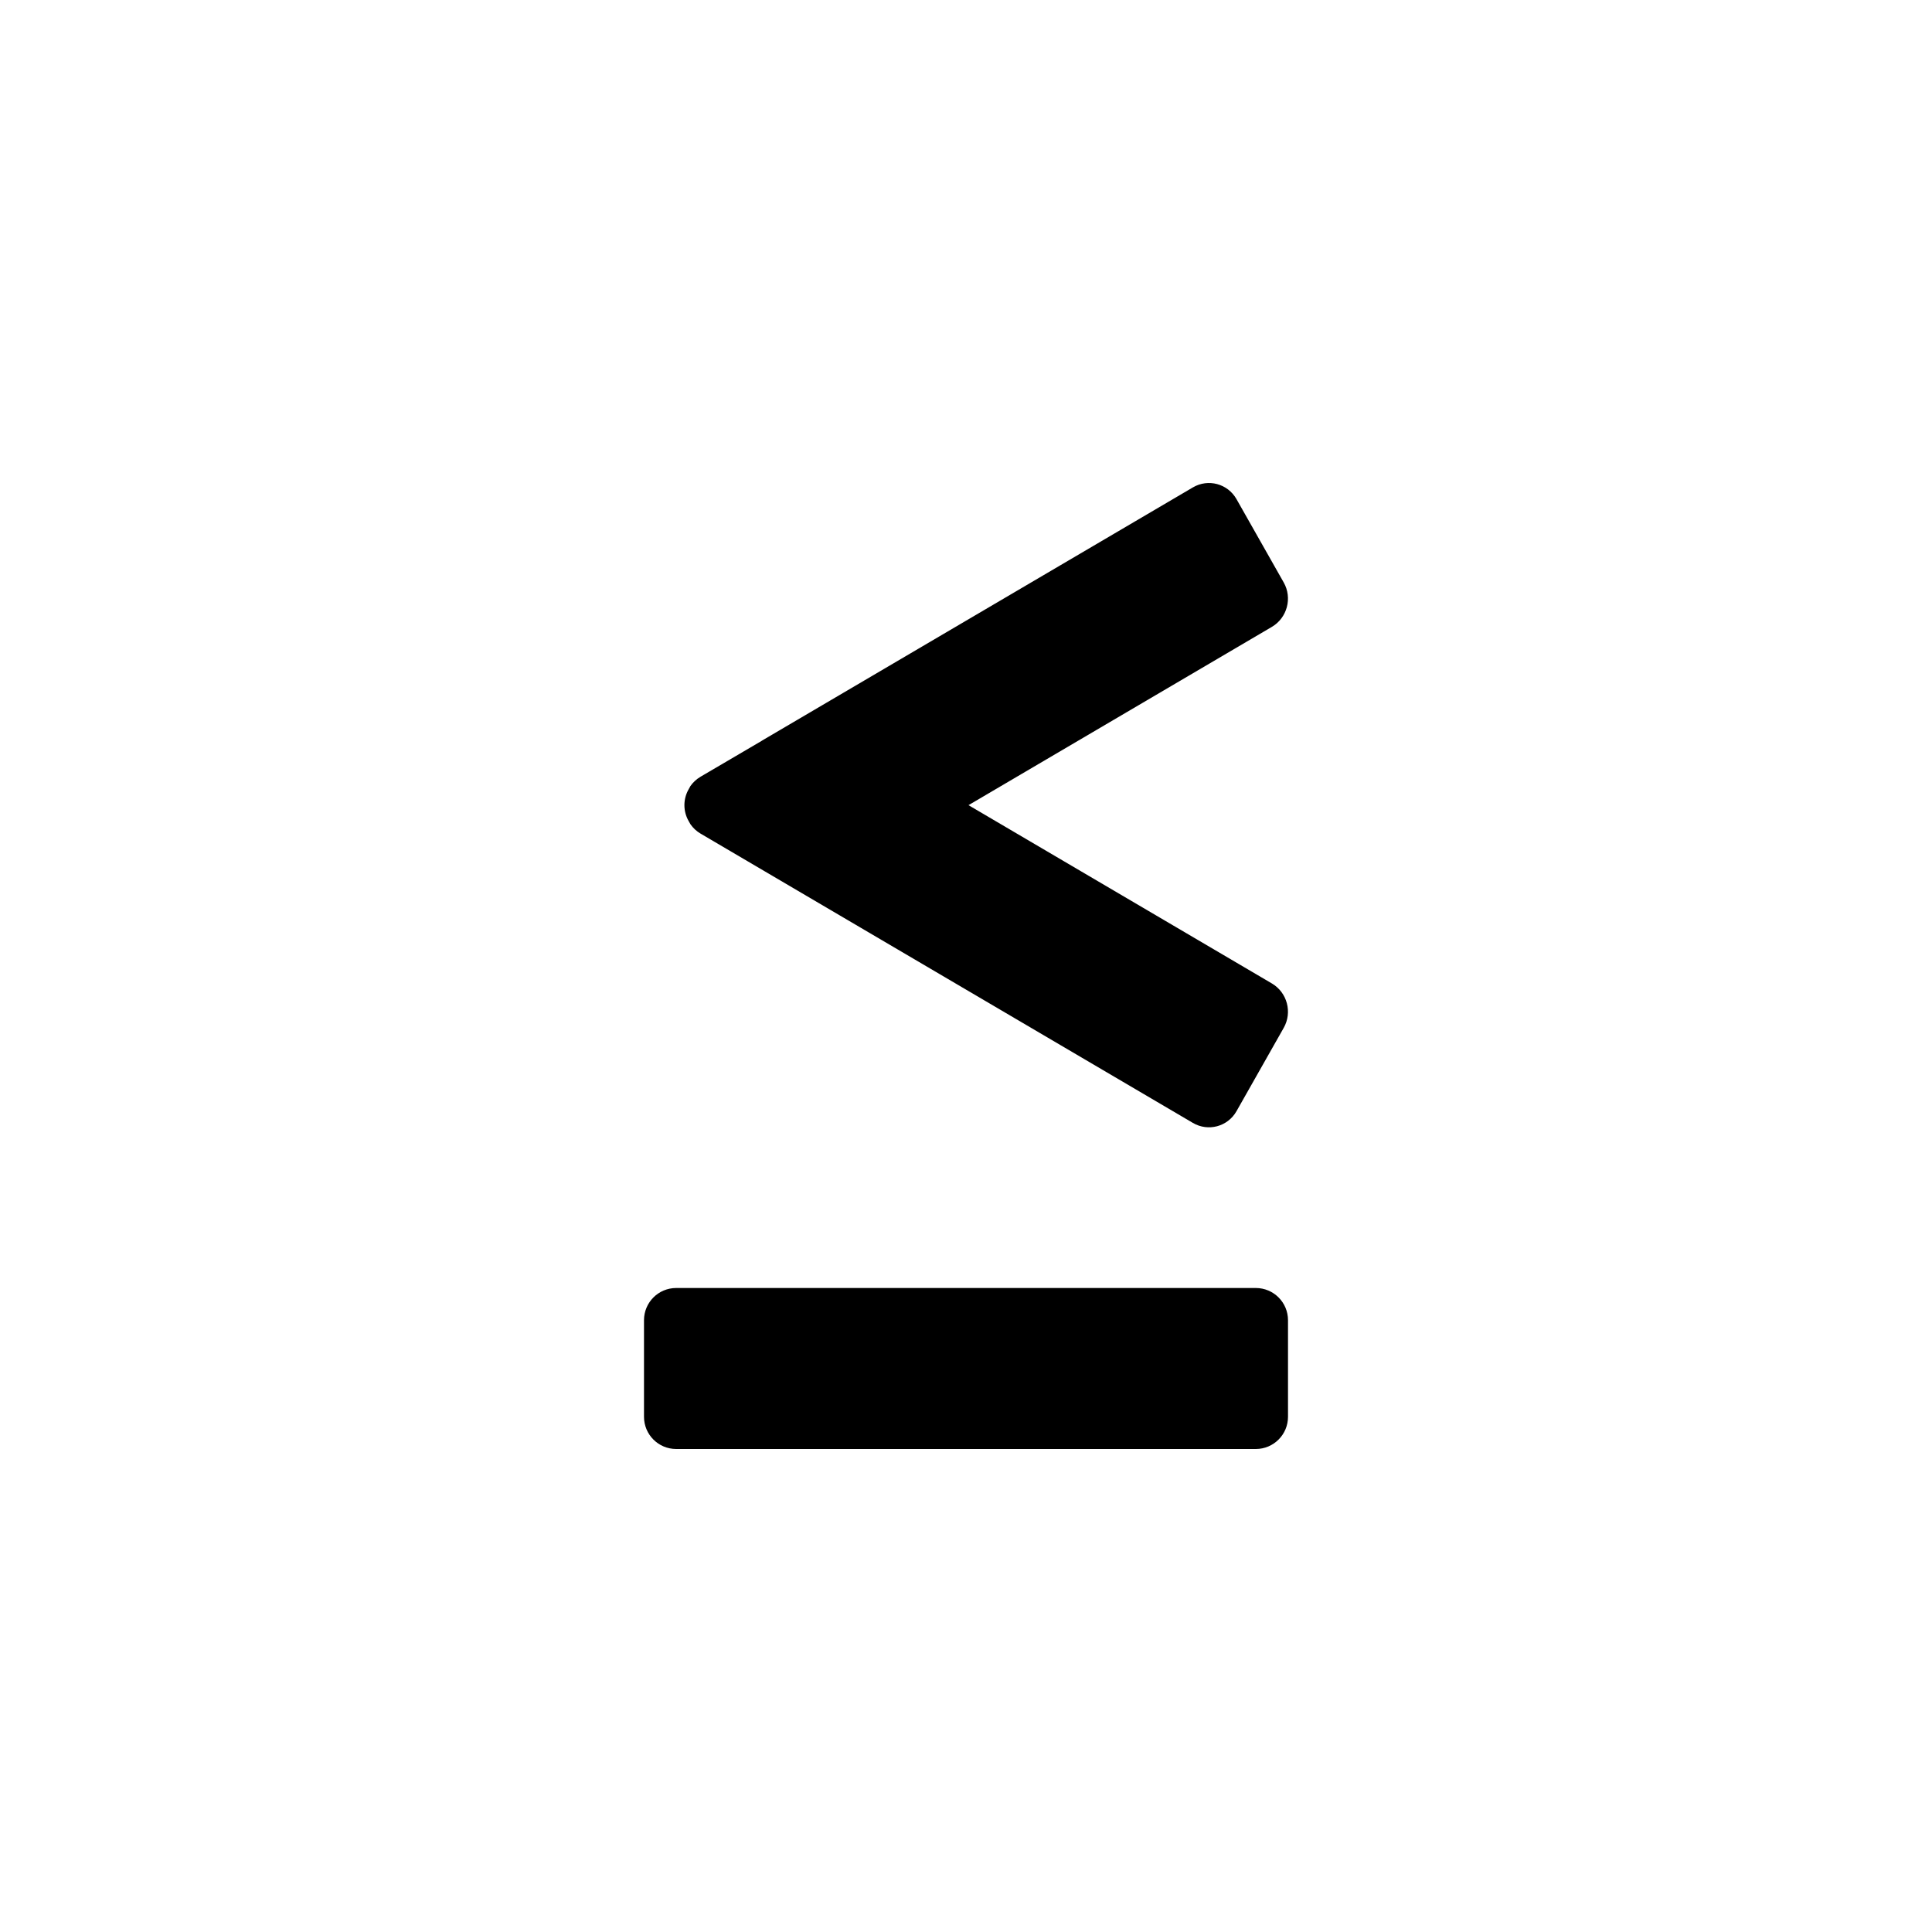 <svg fill="currentColor" viewBox="0 0 24 24" xmlns="http://www.w3.org/2000/svg">
  <path d="M9.471 9.197L9.464 9.202L8.702 9.649C8.651 9.679 8.609 9.719 8.577 9.764L8.555 9.804C8.519 9.866 8.502 9.935 8.502 10.002C8.502 10.069 8.519 10.138 8.555 10.2L8.577 10.239C8.609 10.285 8.651 10.325 8.702 10.355L14.818 13.949C15.008 14.061 15.251 13.996 15.36 13.804L15.947 12.768C16.056 12.575 15.99 12.329 15.8 12.217L12.031 10.002L15.8 7.787C15.99 7.675 16.056 7.428 15.947 7.236L15.36 6.2C15.251 6.008 15.008 5.943 14.818 6.055L9.471 9.197Z" />
  <path d="M8 17.6C8 17.821 8.179 18 8.4 18H15.6C15.821 18 16 17.821 16 17.6V16.4C16 16.179 15.821 16 15.6 16H8.4C8.179 16 8 16.179 8 16.4V17.6Z" />
</svg>
